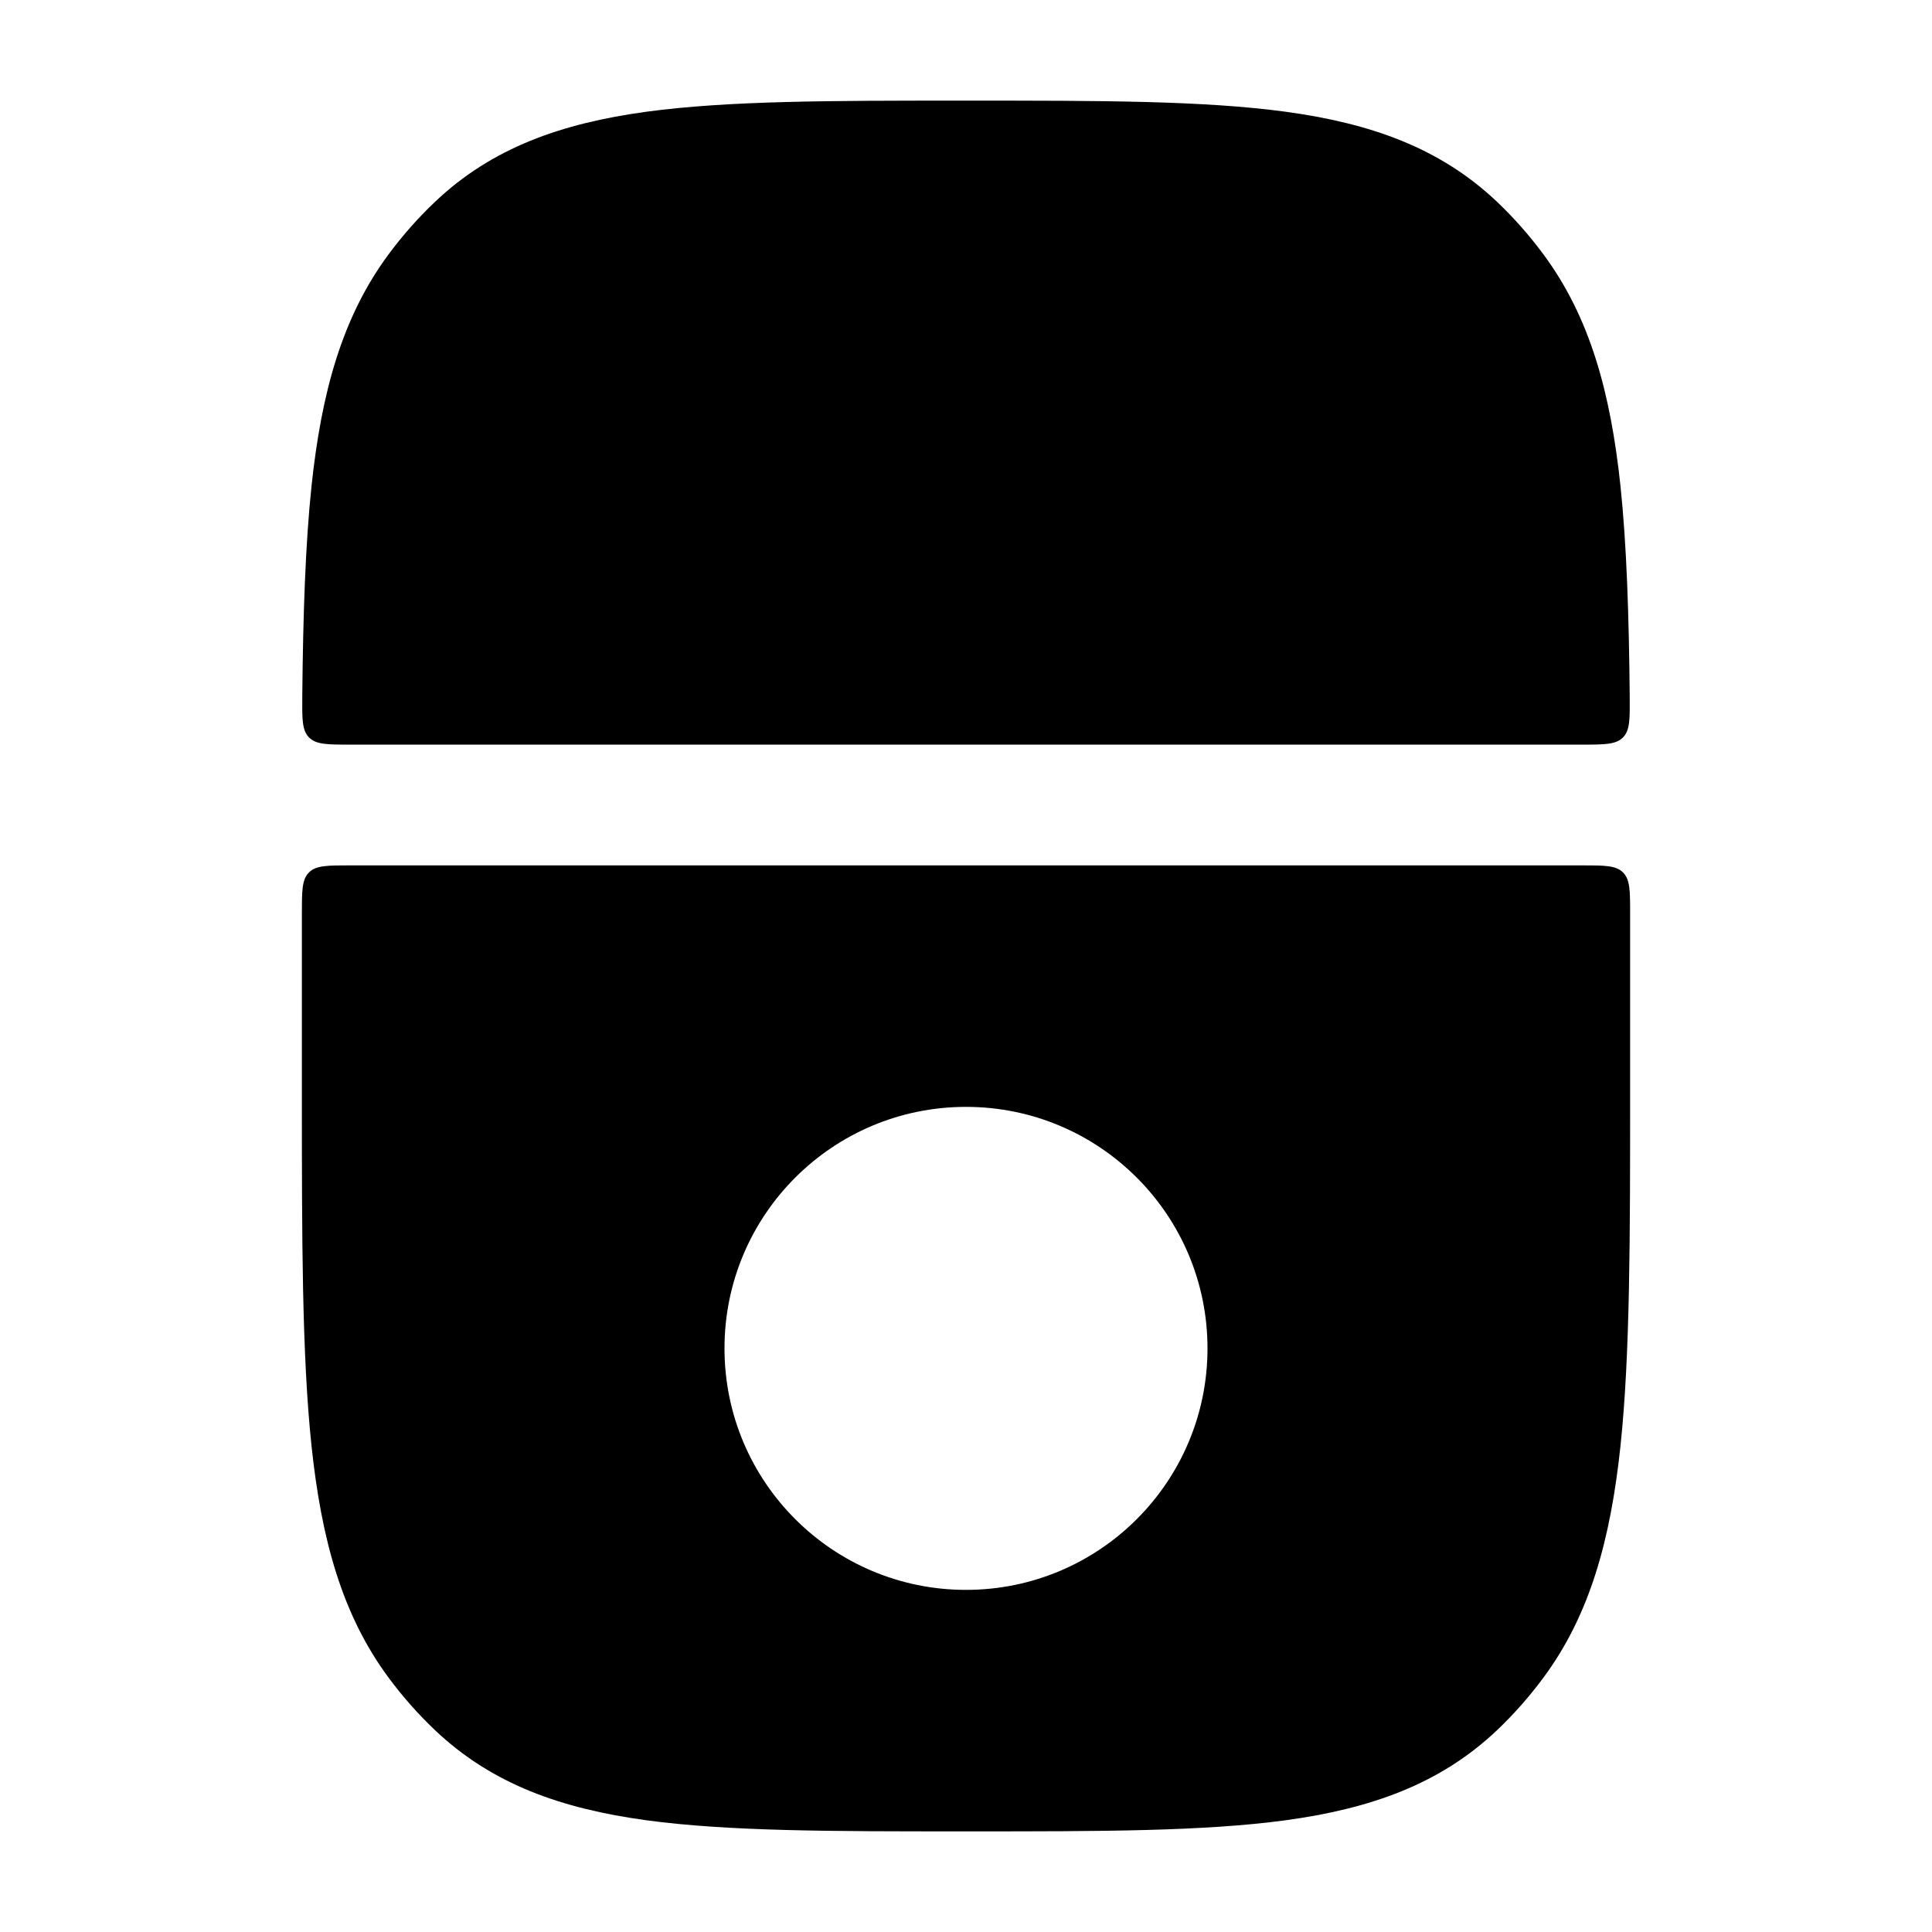 <svg width="24" height="24" viewBox="0 0 24 24" xmlns="http://www.w3.org/2000/svg">
    <path fill-rule="evenodd" clip-rule="evenodd" d="M12.056 1.25H11.944H11.944C10.333 1.25 9.048 1.25 8.03 1.388C6.975 1.532 6.111 1.835 5.402 2.509C5.192 2.708 5 2.926 4.826 3.161C4.247 3.943 3.993 4.88 3.87 6.036C3.793 6.77 3.765 7.632 3.755 8.648C3.753 8.931 3.751 9.072 3.839 9.161C3.927 9.25 4.069 9.25 4.354 9.25H19.646C19.93 9.25 20.073 9.25 20.161 9.161C20.249 9.072 20.247 8.931 20.245 8.648C20.235 7.632 20.207 6.77 20.13 6.036C20.007 4.88 19.753 3.943 19.174 3.161C19 2.926 18.808 2.708 18.599 2.509C17.889 1.835 17.025 1.532 15.97 1.388C14.952 1.25 13.667 1.25 12.056 1.25H12.056ZM20.25 11.35C20.25 11.067 20.25 10.926 20.162 10.838C20.074 10.75 19.933 10.75 19.65 10.75H4.35C4.067 10.75 3.926 10.75 3.838 10.838C3.75 10.926 3.75 11.067 3.75 11.35V13.545V13.545C3.75 15.386 3.75 16.828 3.87 17.964C3.993 19.12 4.247 20.057 4.826 20.839C5 21.074 5.192 21.292 5.402 21.491C6.111 22.165 6.975 22.468 8.03 22.612C9.048 22.75 10.333 22.75 11.944 22.75H12.056C13.667 22.75 14.952 22.75 15.97 22.612C17.025 22.468 17.889 22.165 18.599 21.491C18.808 21.292 19 21.074 19.174 20.839C19.753 20.057 20.007 19.12 20.13 17.964C20.25 16.828 20.25 15.386 20.25 13.545V11.35ZM15 16.75C15 18.407 13.657 19.75 12 19.75C10.343 19.75 9 18.407 9 16.75C9 15.093 10.343 13.75 12 13.75C13.657 13.75 15 15.093 15 16.75Z"/>
</svg>
